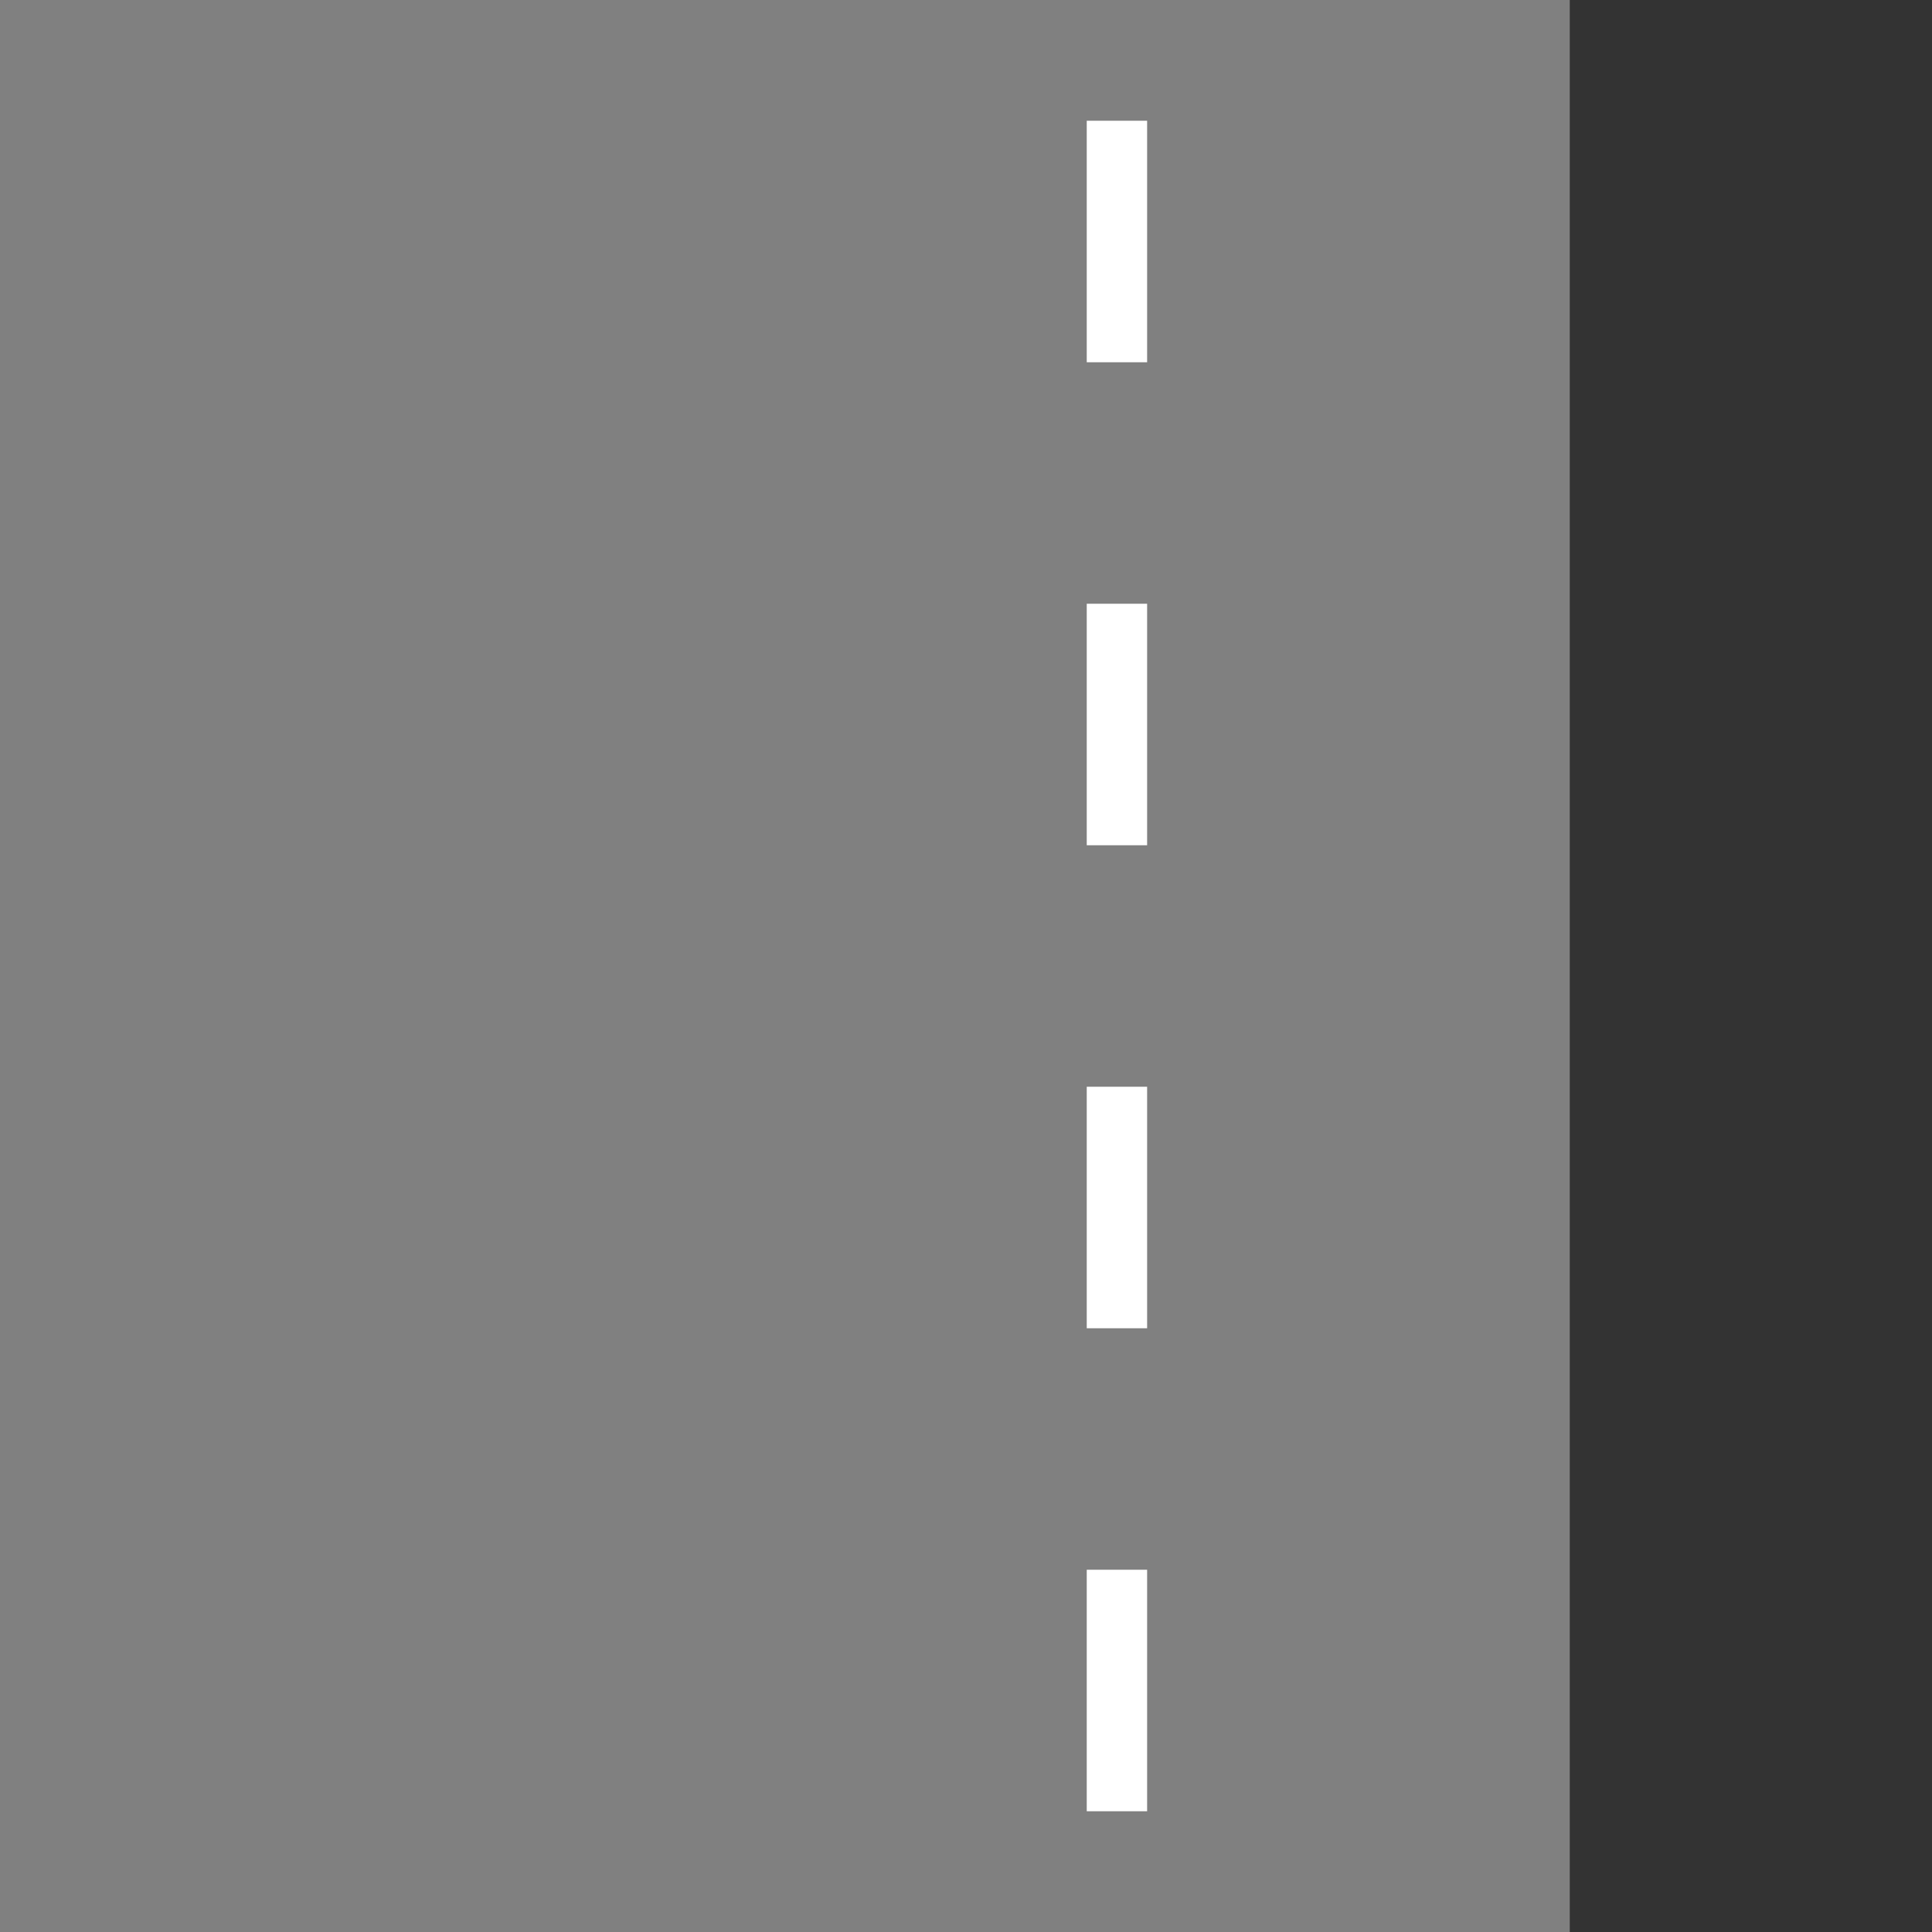 <?xml version="1.0" encoding="UTF-8"?>
<svg version="1.1" viewBox="0 0 256 256" xmlns="http://www.w3.org/2000/svg">
 <rect x="0" y="0" width="256" height="256" fill="#333333" stroke="none"/>
 <g>
  <rect y="1.3767e-6" width="208" height="256" fill="#808080" style="paint-order:stroke fill markers"/>
  <path d="m144 16v32h8v-32zm0 64v32h8v-32zm0 64v32h8v-32zm0 64v32h8v-32z" fill="#fff" style="paint-order:stroke fill markers"/>
 </g>
</svg>
